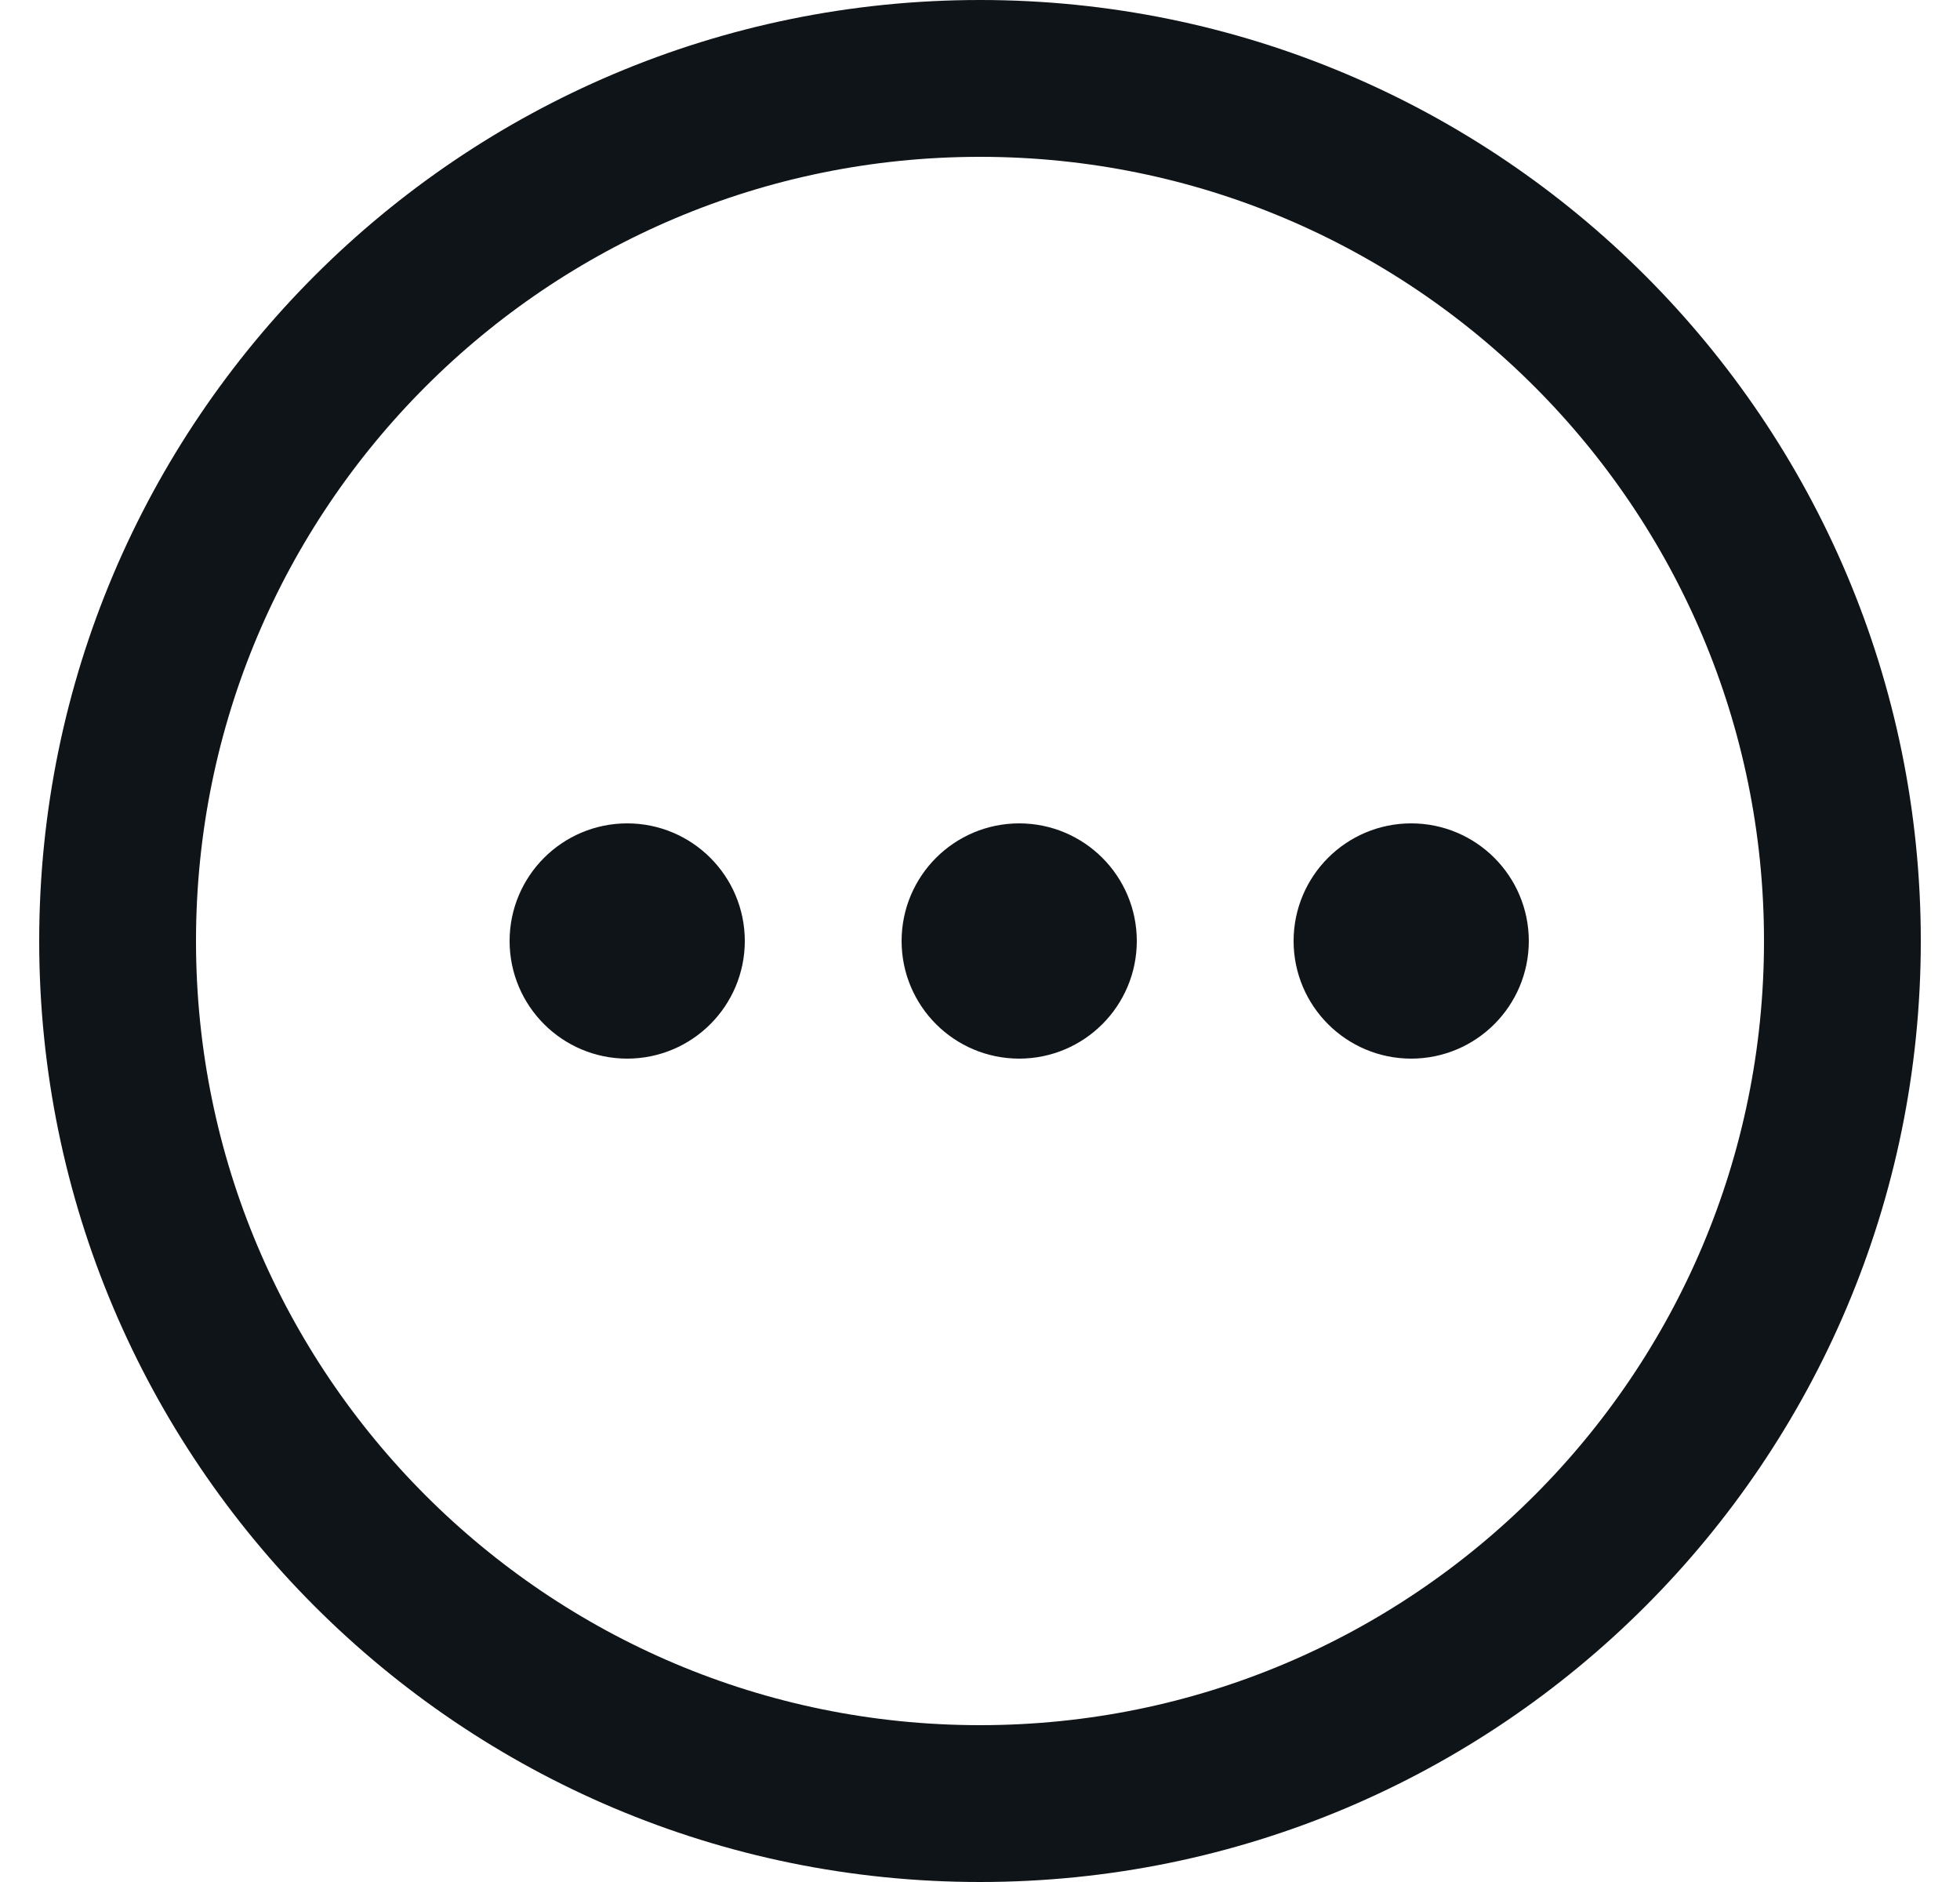 <svg width="25" height="24" viewBox="0 0 25 24" fill="none" xmlns="http://www.w3.org/2000/svg">
<path d="M23.5 12C23.5 18.075 18.575 23 12.5 23C6.425 23 1.5 18.075 1.5 12C1.5 5.925 6.425 1 12.5 1C18.575 1 23.5 5.925 23.5 12Z" stroke="#0F1419" stroke-width="2" stroke-linecap="round" stroke-linejoin="round"/>
<path d="M13 13C13.552 13 14 12.552 14 12C14 11.448 13.552 11 13 11C12.448 11 12 11.448 12 12C12 12.552 12.448 13 13 13Z" fill="#0F1419" stroke="#0F1419" stroke-linecap="round" stroke-linejoin="round"/>
<path d="M18 13C18.552 13 19 12.552 19 12C19 11.448 18.552 11 18 11C17.448 11 17 11.448 17 12C17 12.552 17.448 13 18 13Z" fill="#0F1419" stroke="#0F1419" stroke-linecap="round" stroke-linejoin="round"/>
<path d="M8 13C8.552 13 9 12.552 9 12C9 11.448 8.552 11 8 11C7.448 11 7 11.448 7 12C7 12.552 7.448 13 8 13Z" fill="#0F1419" stroke="#0F1419" stroke-linecap="round" stroke-linejoin="round"/>
</svg>

